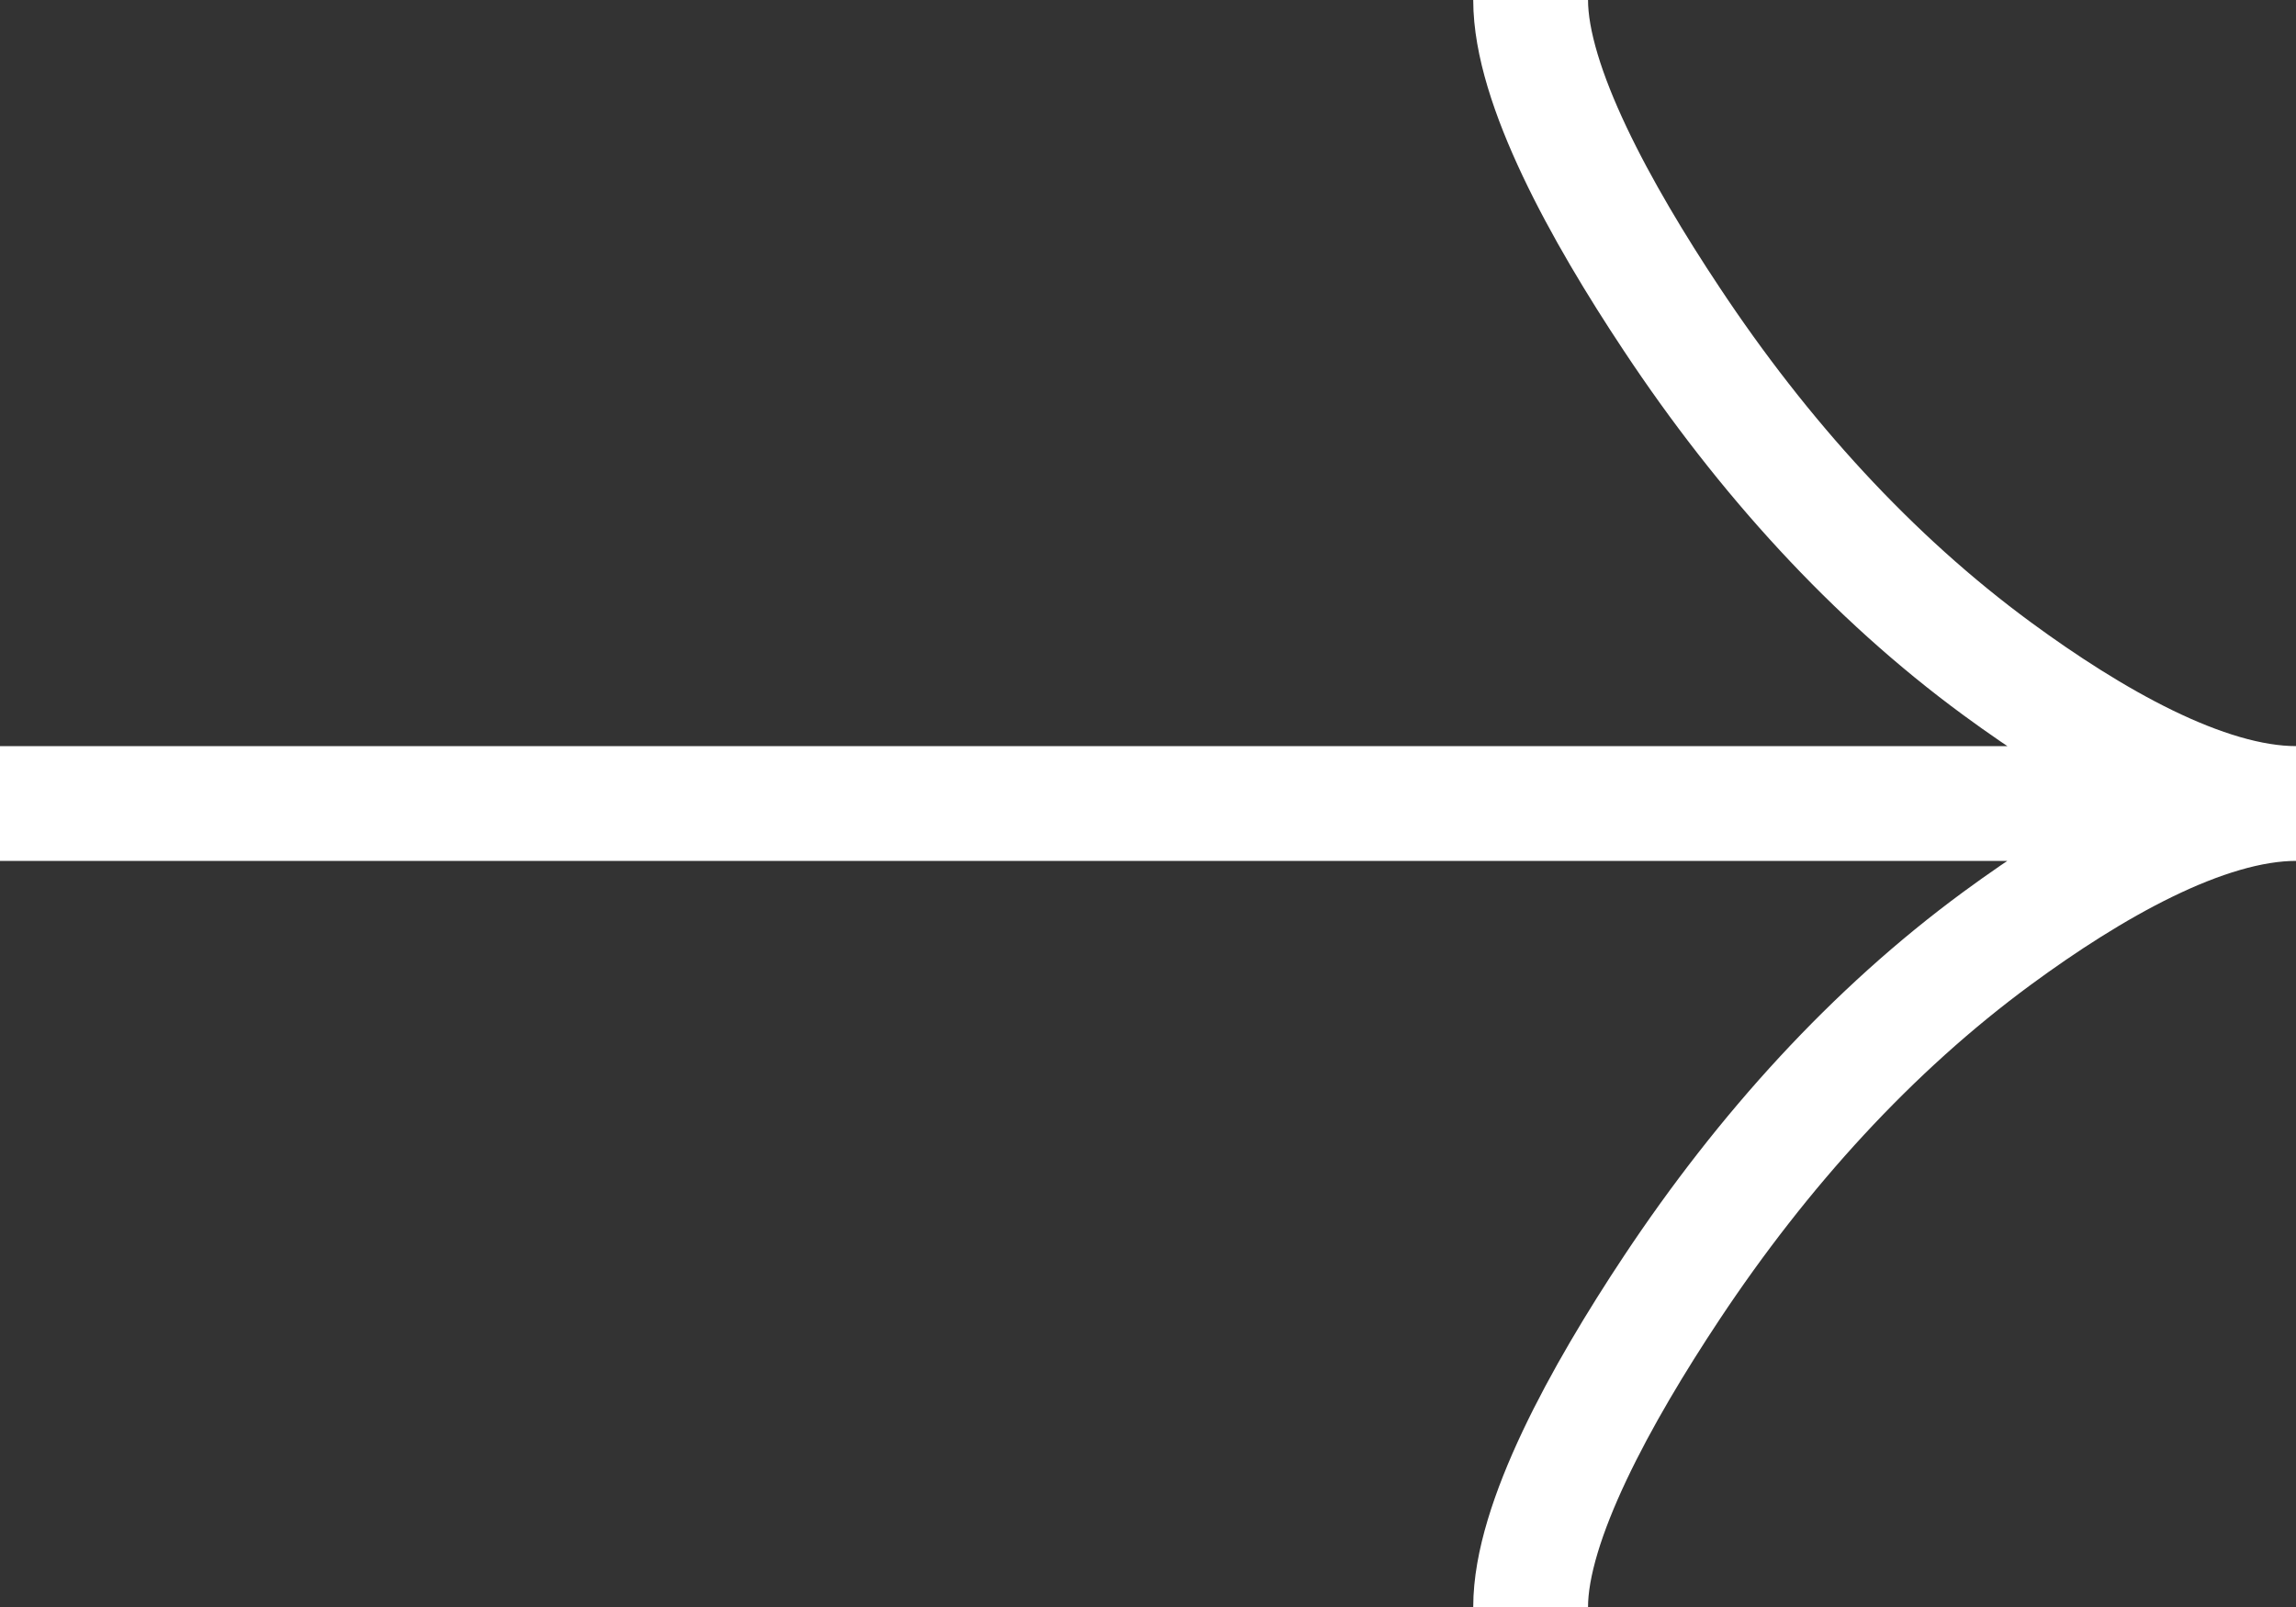 <svg width="20" height="14" viewBox="0 0 20 14" fill="none" xmlns="http://www.w3.org/2000/svg">
<rect x="0" y="0" width="20" height="14" fill="#333333" stroke="none"/>
<path d="M13.333 0C13.333 0.742 13.944 1.85 14.562 2.78C15.357 3.98 16.308 5.027 17.397 5.826C18.213 6.425 19.203 7 20 7M20 7C19.203 7 18.212 7.575 17.397 8.174C16.308 8.974 15.357 10.021 14.562 11.219C13.944 12.15 13.333 13.26 13.333 14M20 7H0" stroke="white"/>
</svg>
